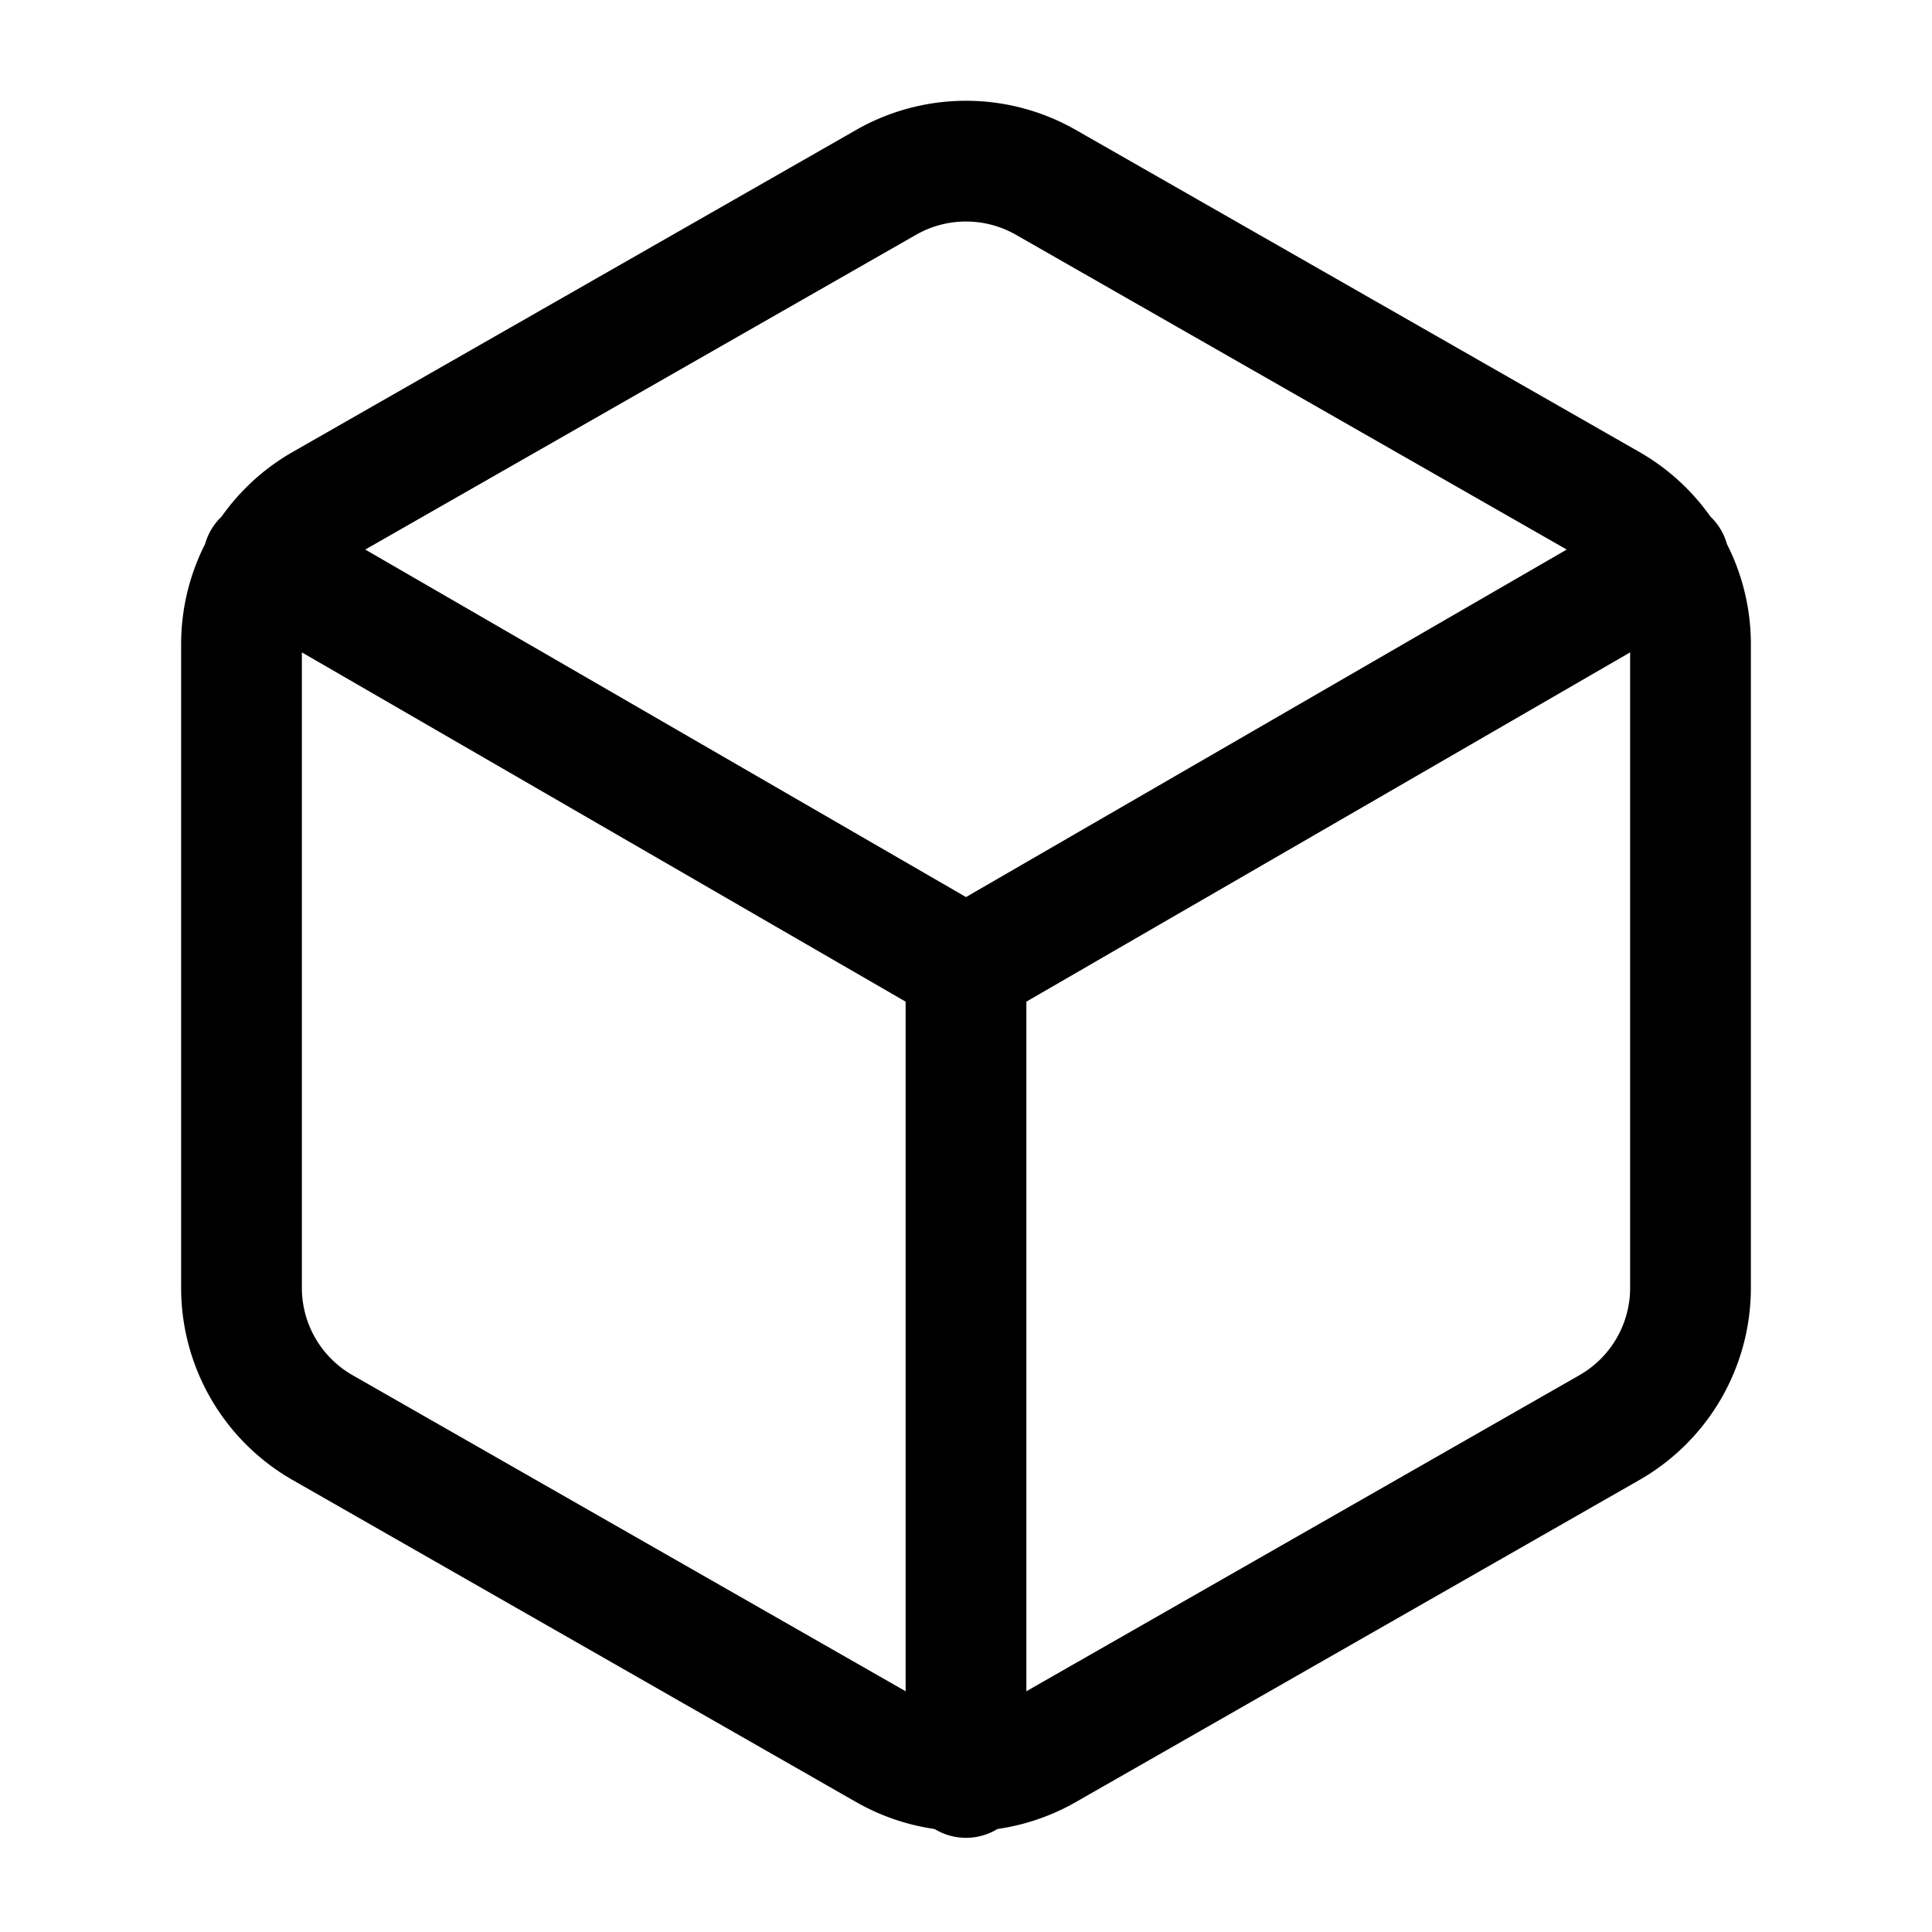 <svg xmlns="http://www.w3.org/2000/svg" viewBox="0 0 40 40" stroke-linejoin="round" stroke-linecap="round" stroke="currentColor" fill="none"><path stroke-width="2.5" d="M5.45 11.6 20 20.017 34.55 11.6M20 36.8V20m15 6.667V13.333a3.334 3.334 0 0 0-1.667-2.883L21.667 3.783a3.334 3.334 0 0 0-3.334 0L6.667 10.45A3.334 3.334 0 0 0 5 13.333v13.334a3.333 3.333 0 0 0 1.667 2.883l11.666 6.667a3.333 3.333 0 0 0 3.334 0l11.666-6.667A3.333 3.333 0 0 0 35 26.667Z"/></svg>